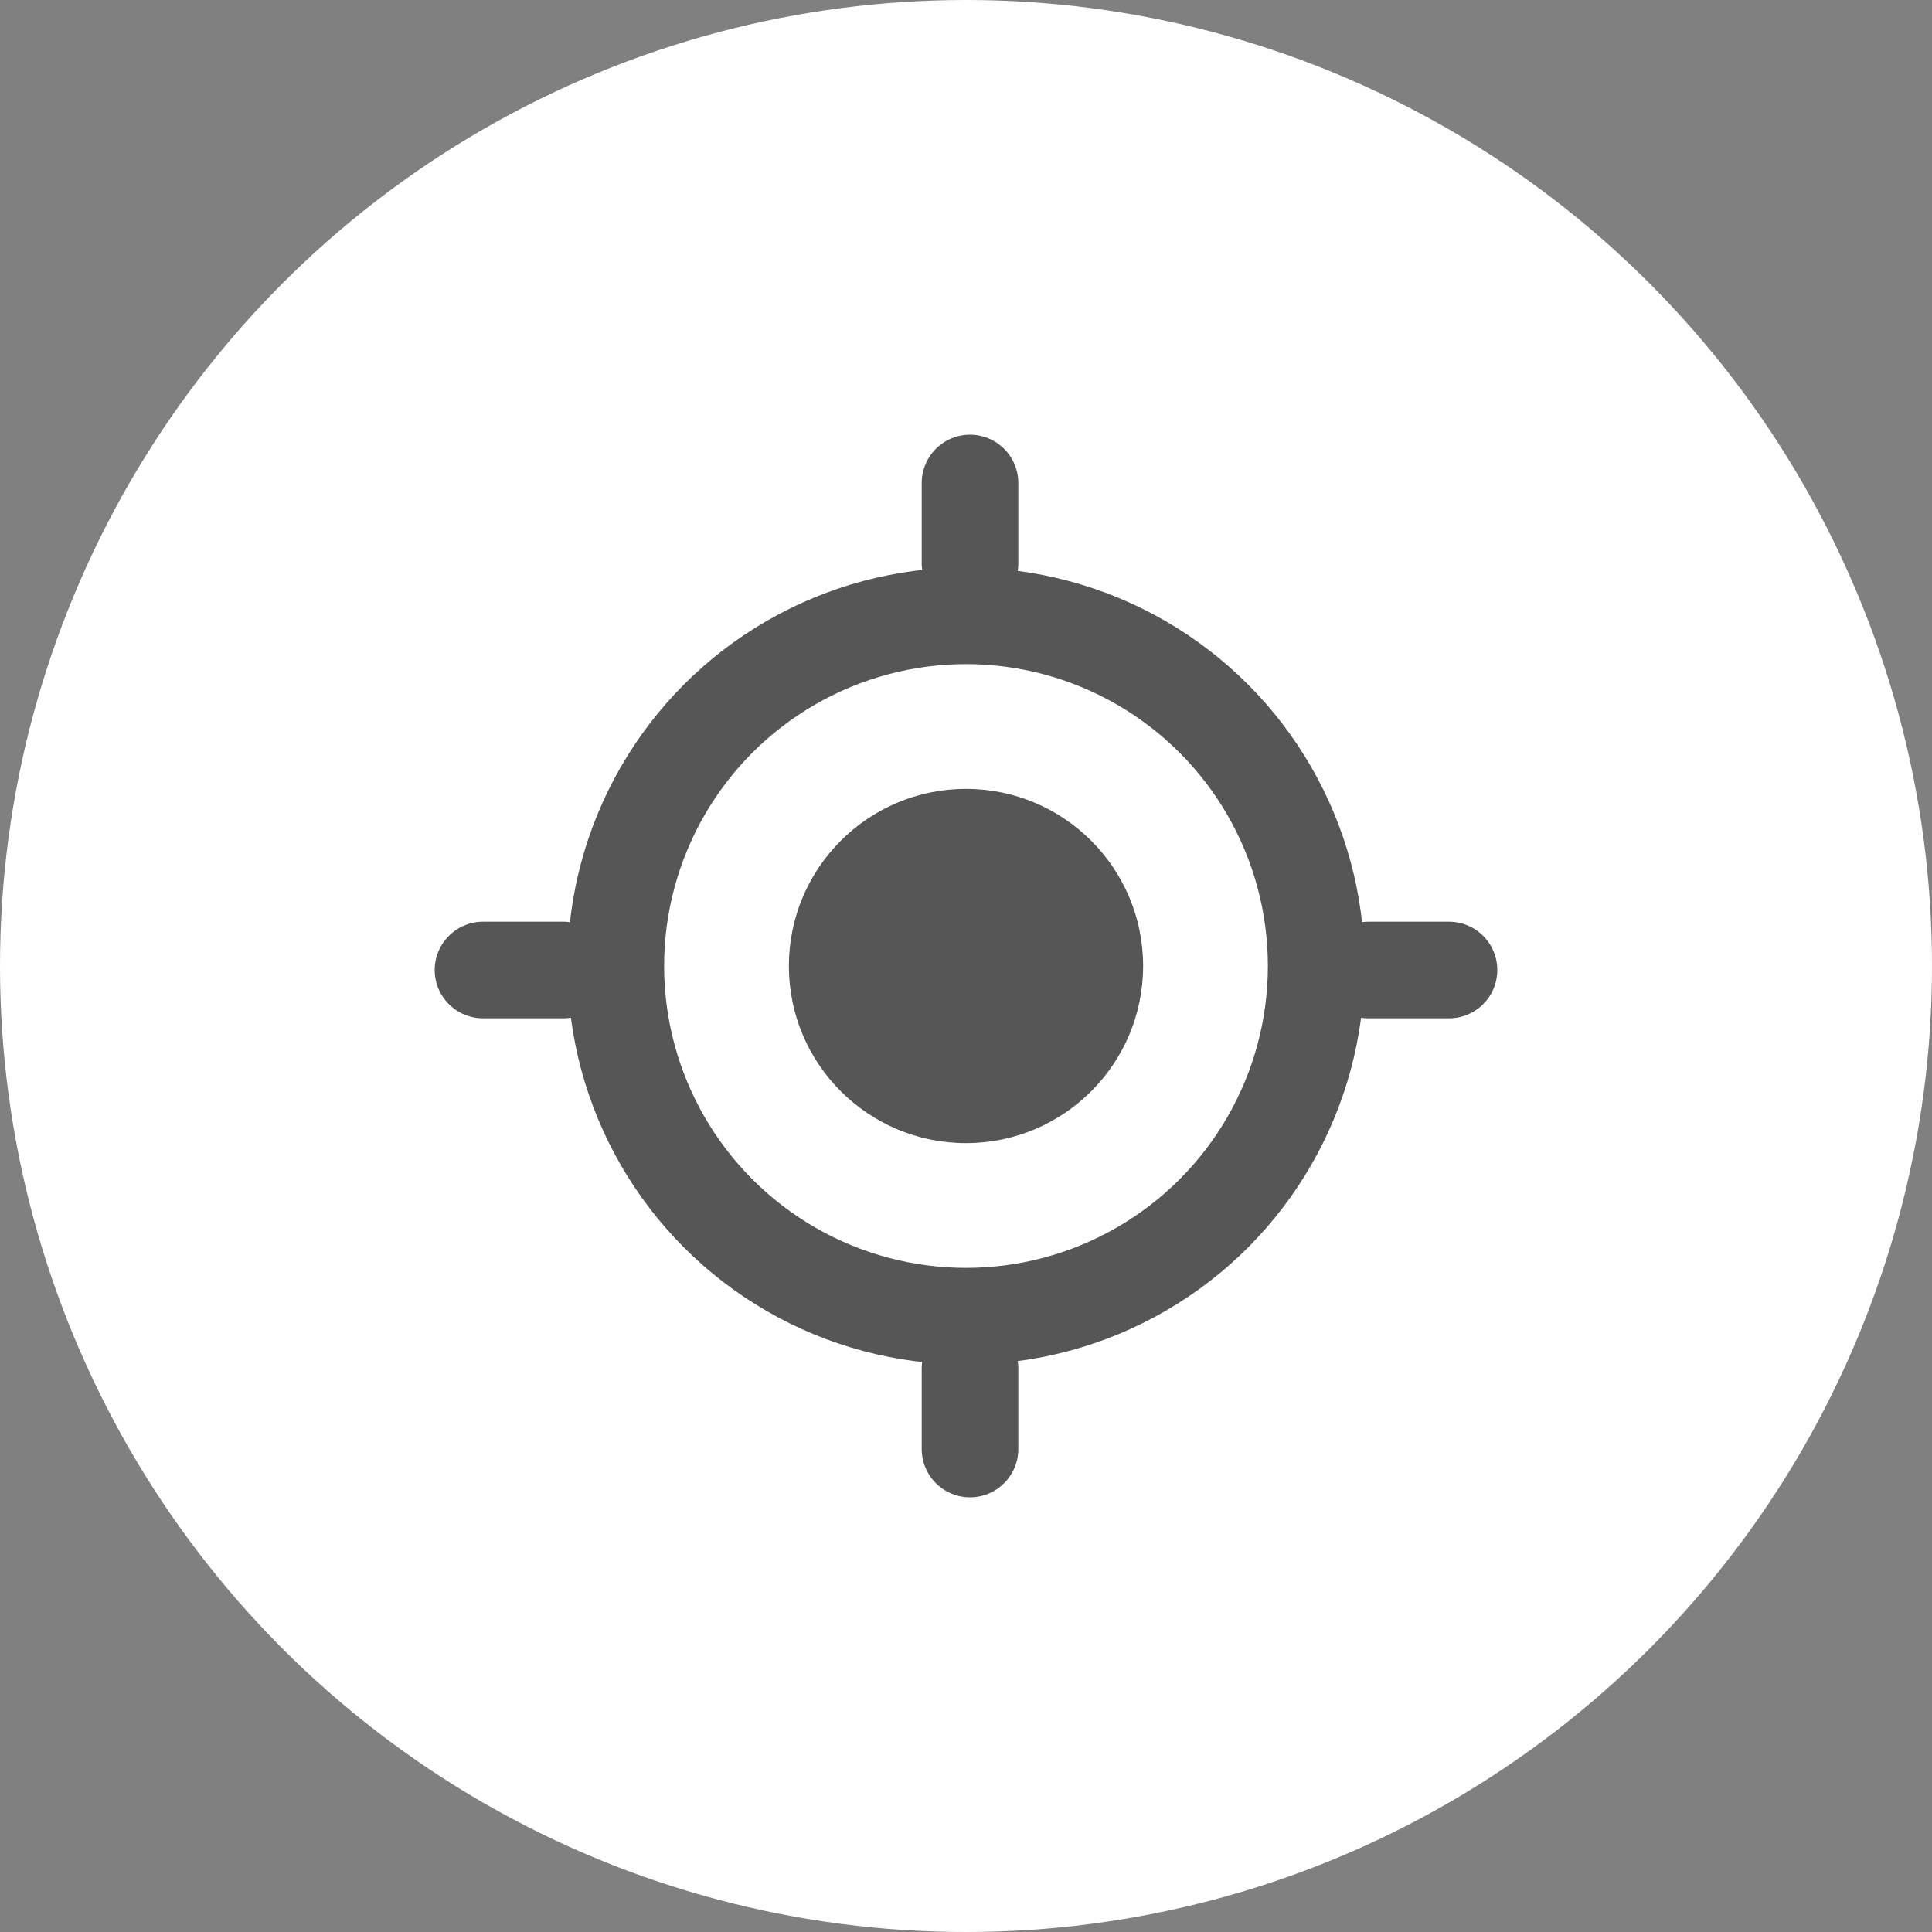 <svg width="40" height="40" viewBox="0 0 40 40" fill="none" xmlns="http://www.w3.org/2000/svg">
<rect x="0" y="0" width="40" height="40" fill="#808080" stroke="none"/>
<circle cx="20" cy="20" r="20" fill="white"/>
<g clip-path="url(#clip0_1371_19219)">
<circle cx="20" cy="20" r="3.667" fill="#565656"/>
<circle cx="20" cy="20" r="7.25" stroke="#565656" stroke-width="2"/>
<line x1="20.083" y1="28.333" x2="20.083" y2="30" stroke="#565656" stroke-width="2" stroke-linecap="round"/>
<line x1="20.083" y1="10" x2="20.083" y2="11.667" stroke="#565656" stroke-width="2" stroke-linecap="round"/>
<line x1="30" y1="20.083" x2="28.333" y2="20.083" stroke="#565656" stroke-width="2" stroke-linecap="round"/>
<line x1="11.667" y1="20.083" x2="10" y2="20.083" stroke="#565656" stroke-width="2" stroke-linecap="round"/>
</g>
<defs>
<clipPath id="clip0_1371_19219">
<rect width="22" height="22" fill="white" transform="translate(9 9)"/>
</clipPath>
</defs>
</svg>
